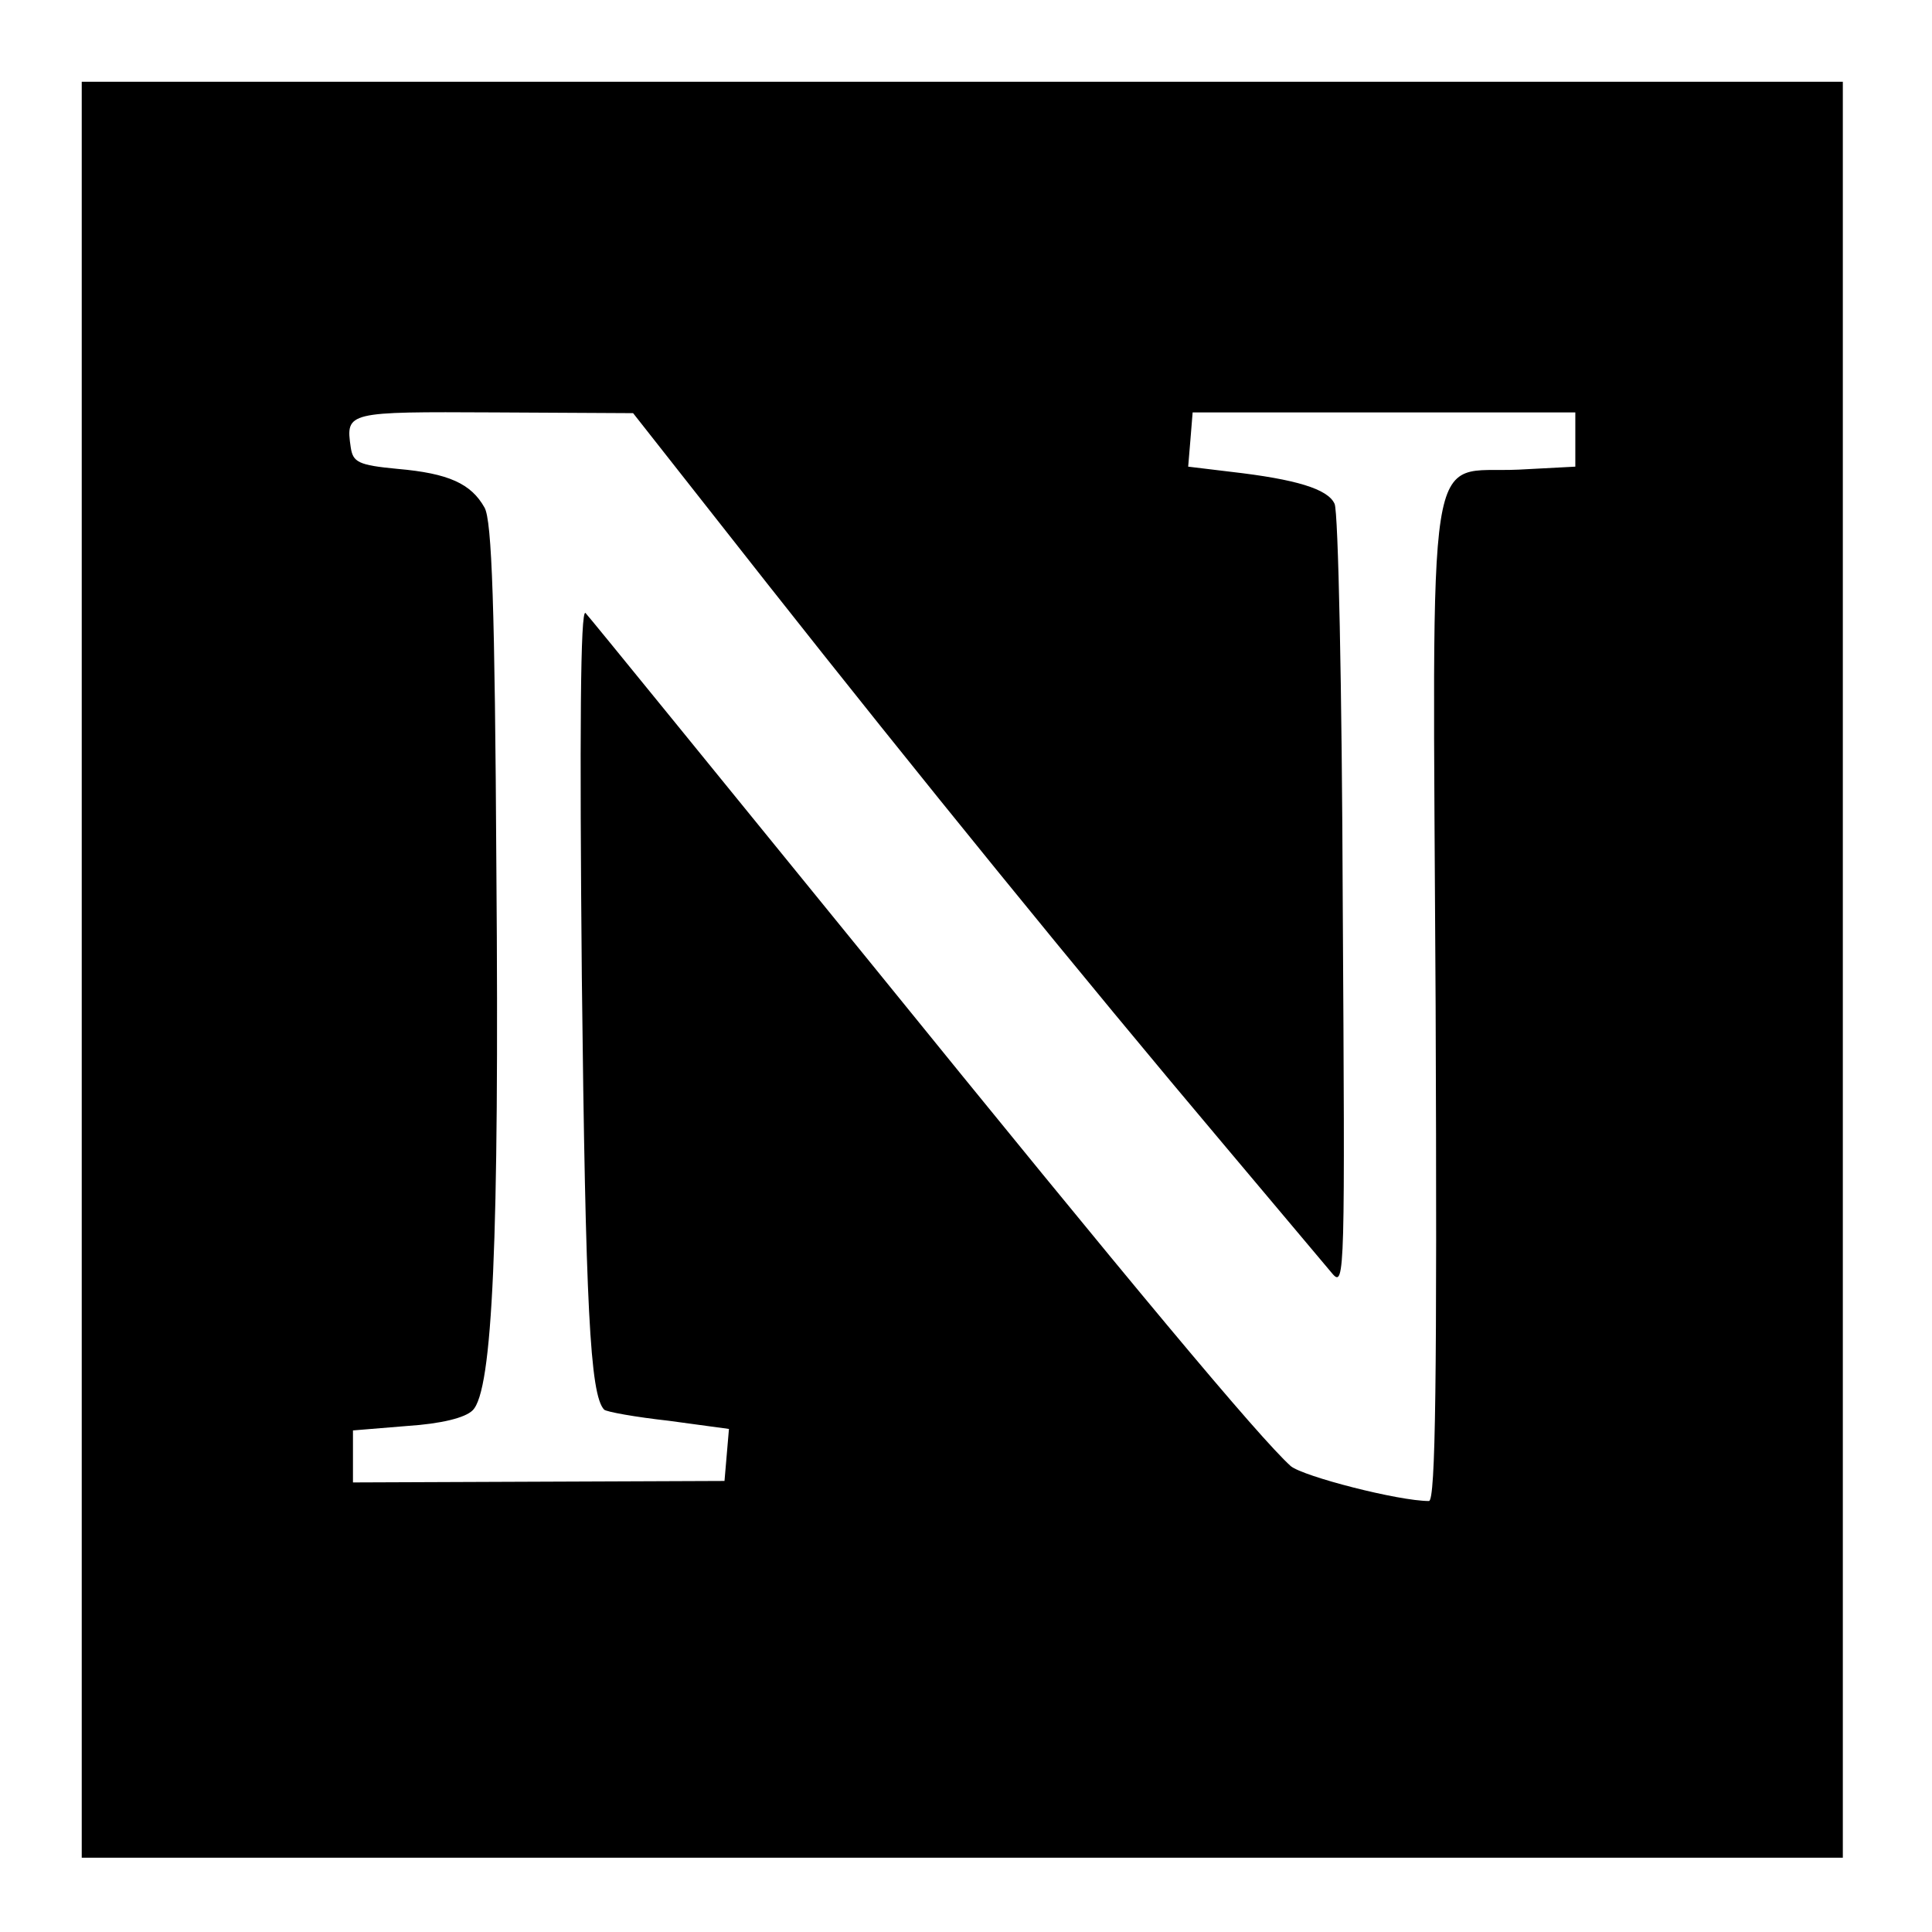 <?xml version="1.0" standalone="no"?>
<!DOCTYPE svg PUBLIC "-//W3C//DTD SVG 20010904//EN"
 "http://www.w3.org/TR/2001/REC-SVG-20010904/DTD/svg10.dtd">
<svg version="1.0" xmlns="http://www.w3.org/2000/svg"
 width="260pt" height="260pt" viewBox="0 0 260 260"
 preserveAspectRatio="xMidYMid meet">
<g transform="translate(0,260) scale(0.1,-0.1)"
fill="#000000" stroke="none">
<path d="M110 1295 l0 -1195 1185 0 1185 0 0 1195 0 1195 -1185 0 -1185 0 0
-1195z m923 519 c198 -251 422 -527 617 -758 69 -82 133 -158 143 -170 17 -20
17 1 14 499 -1 286 -6 528 -11 537 -9 20 -52 33 -139 43 l-58 7 3 36 3 37 258
0 257 0 0 -36 0 -37 -76 -4 c-127 -6 -116 64 -112 -720 2 -503 0 -668 -9 -668
-41 0 -169 33 -186 47 -43 39 -211 240 -566 678 -206 253 -378 465 -383 470
-7 7 -8 -164 -5 -490 5 -443 11 -562 30 -582 3 -3 42 -10 87 -15 l81 -11 -3
-35 -3 -35 -250 -1 -250 -1 0 35 0 35 73 6 c46 3 78 11 88 21 27 26 36 229 32
728 -2 353 -6 470 -16 487 -18 32 -48 46 -117 52 -53 5 -60 9 -63 29 -7 48 -5
48 193 47 l187 -1 181 -230z"/>
</g>
</svg>
